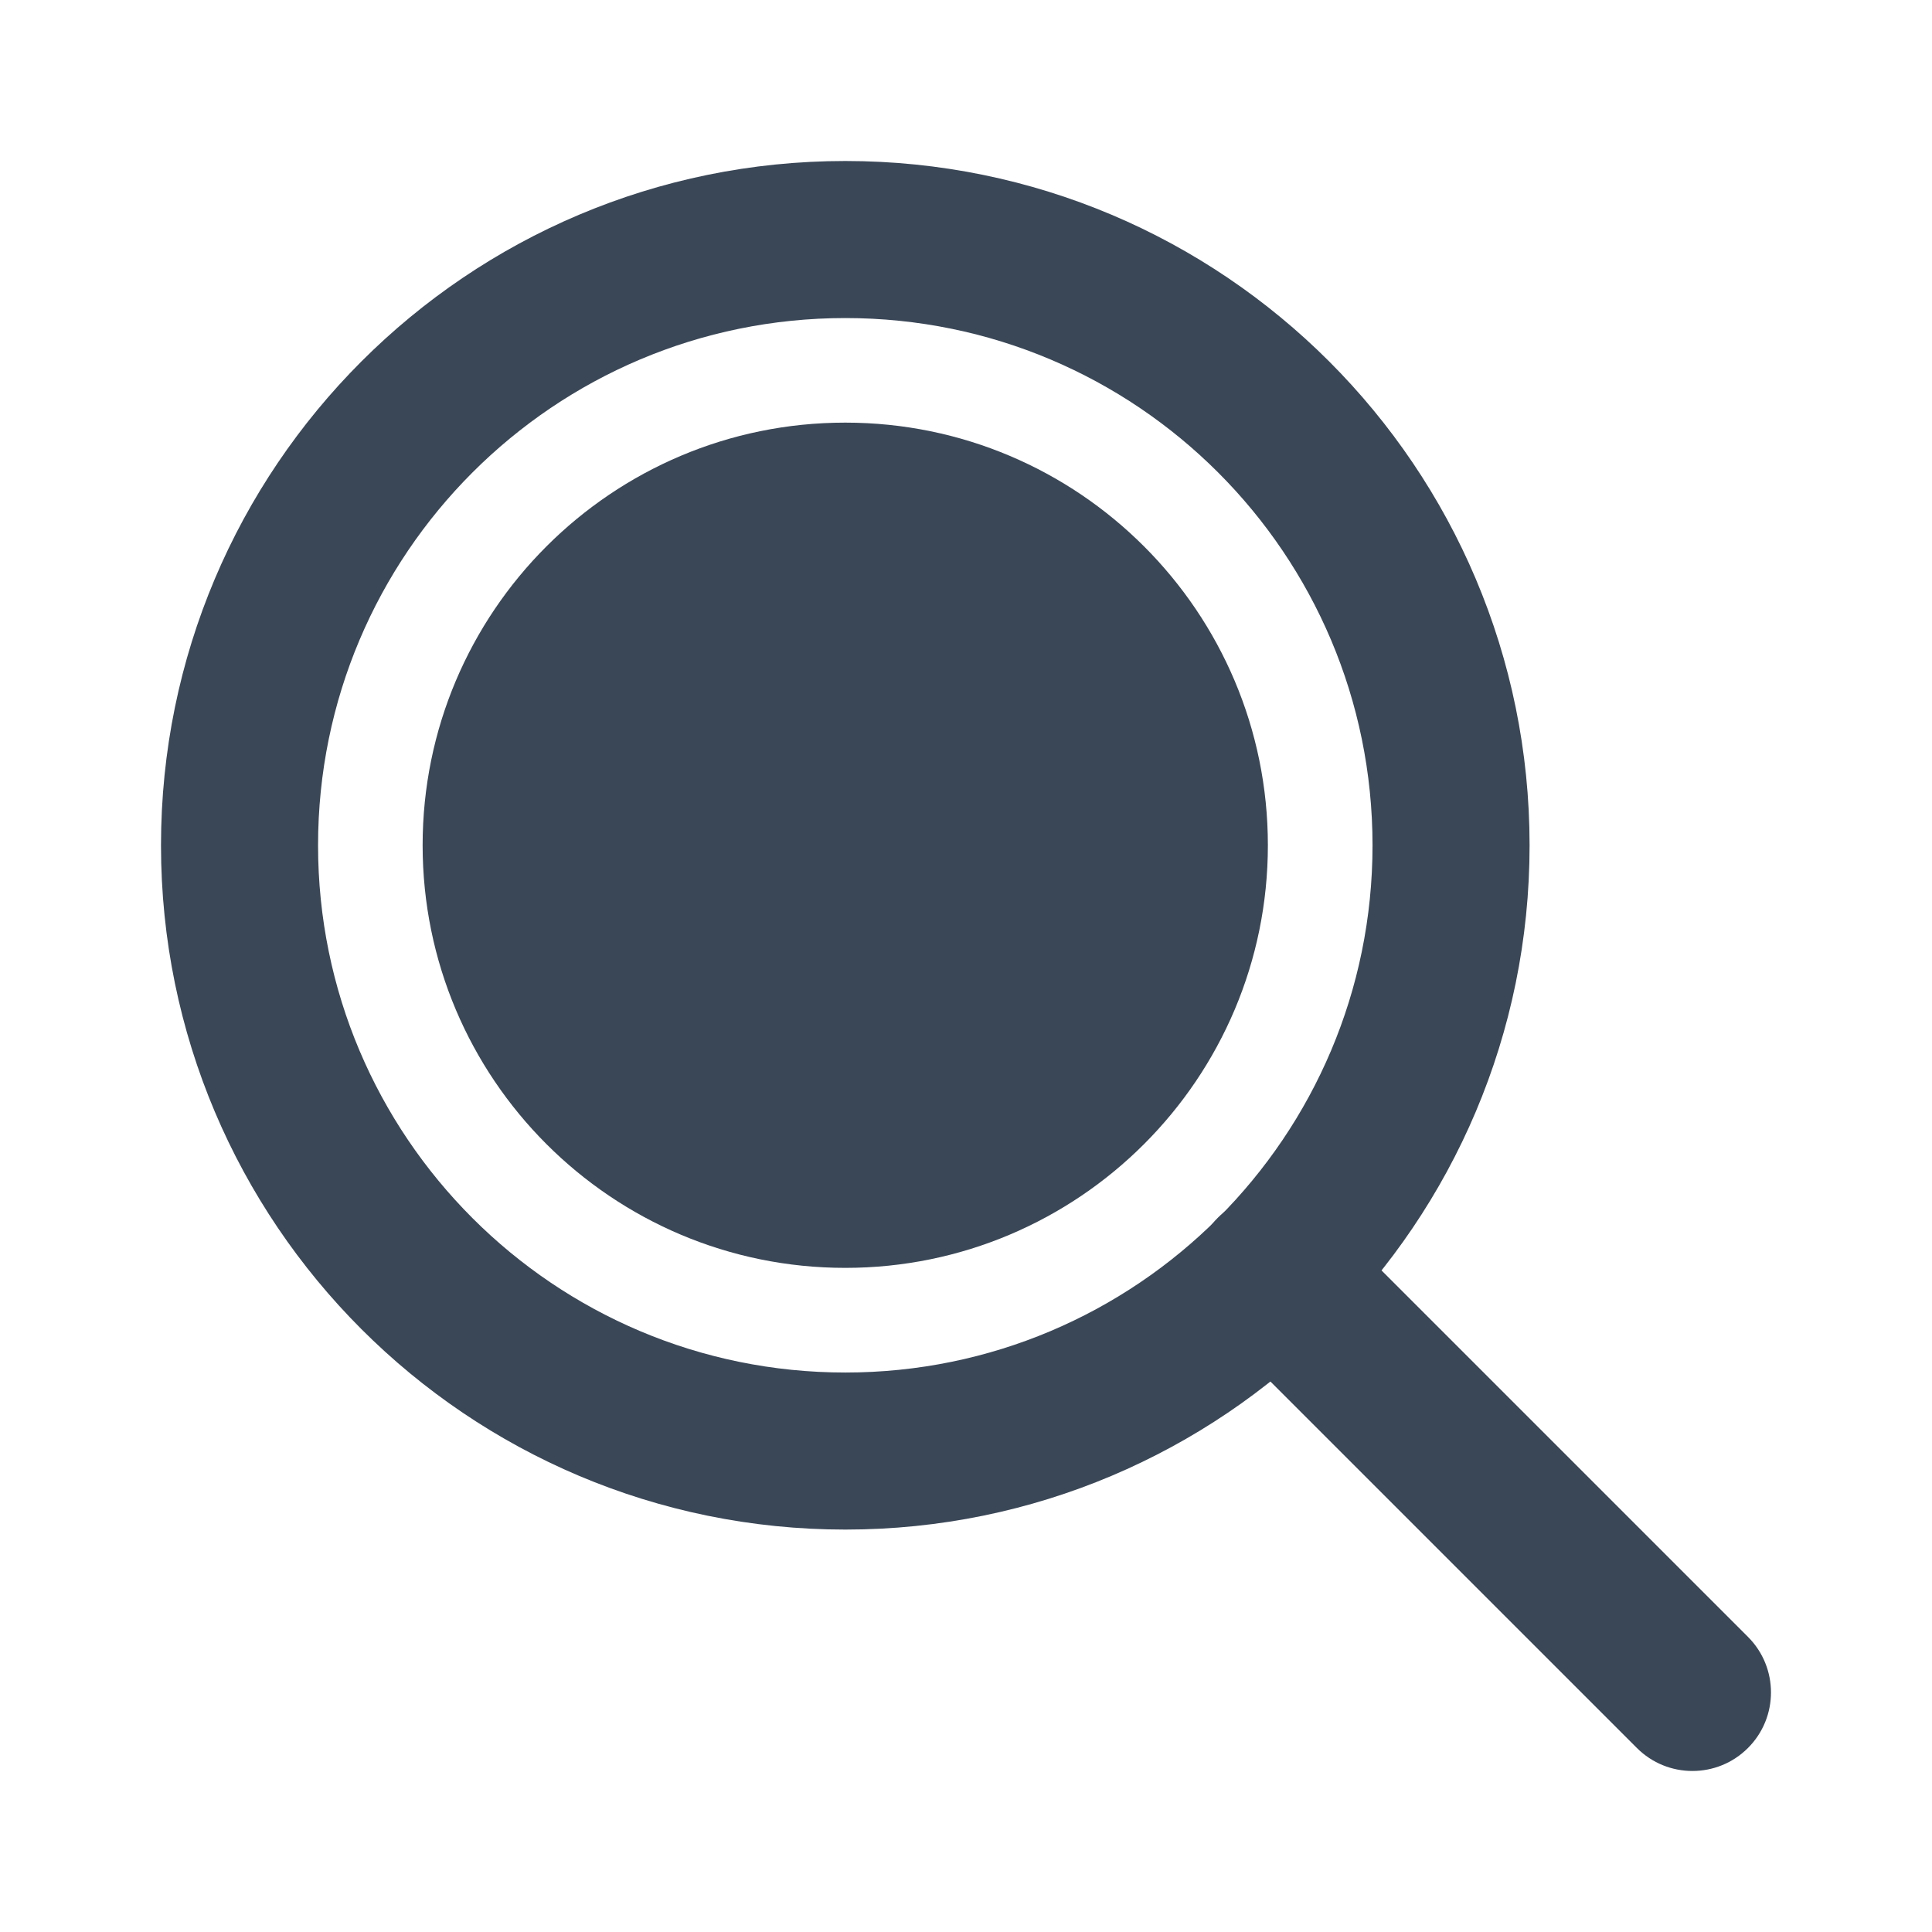 <svg width="24" height="24" viewBox="0 0 24 24" fill="none" xmlns="http://www.w3.org/2000/svg">
<path fill-rule="evenodd" clip-rule="evenodd" d="M10.501 3.951C6.883 3.951 3.951 6.883 3.951 10.501C3.951 14.118 6.883 17.05 10.501 17.05C14.118 17.05 17.05 14.118 17.05 10.501C17.05 6.883 14.118 3.951 10.501 3.951ZM2 10.501C2 5.806 5.806 2 10.501 2C15.195 2 19.001 5.806 19.001 10.501C19.001 15.195 15.195 19.001 10.501 19.001C5.806 19.001 2 15.195 2 10.501Z" fill="#3A4757"/>
<path fill-rule="evenodd" clip-rule="evenodd" d="M15.128 15.128C15.509 14.747 16.127 14.747 16.508 15.128L21.714 20.334C22.095 20.715 22.095 21.333 21.714 21.714C21.333 22.095 20.715 22.095 20.334 21.714L15.128 16.508C14.747 16.127 14.747 15.509 15.128 15.128Z" fill="#3A4757"/>
<path d="M15.75 10.5C15.75 13.399 13.399 15.75 10.5 15.75C7.601 15.75 5.25 13.399 5.25 10.5C5.25 7.601 7.601 5.25 10.5 5.25C13.399 5.25 15.75 7.601 15.75 10.5Z" fill="#3A4757"/>
</svg>